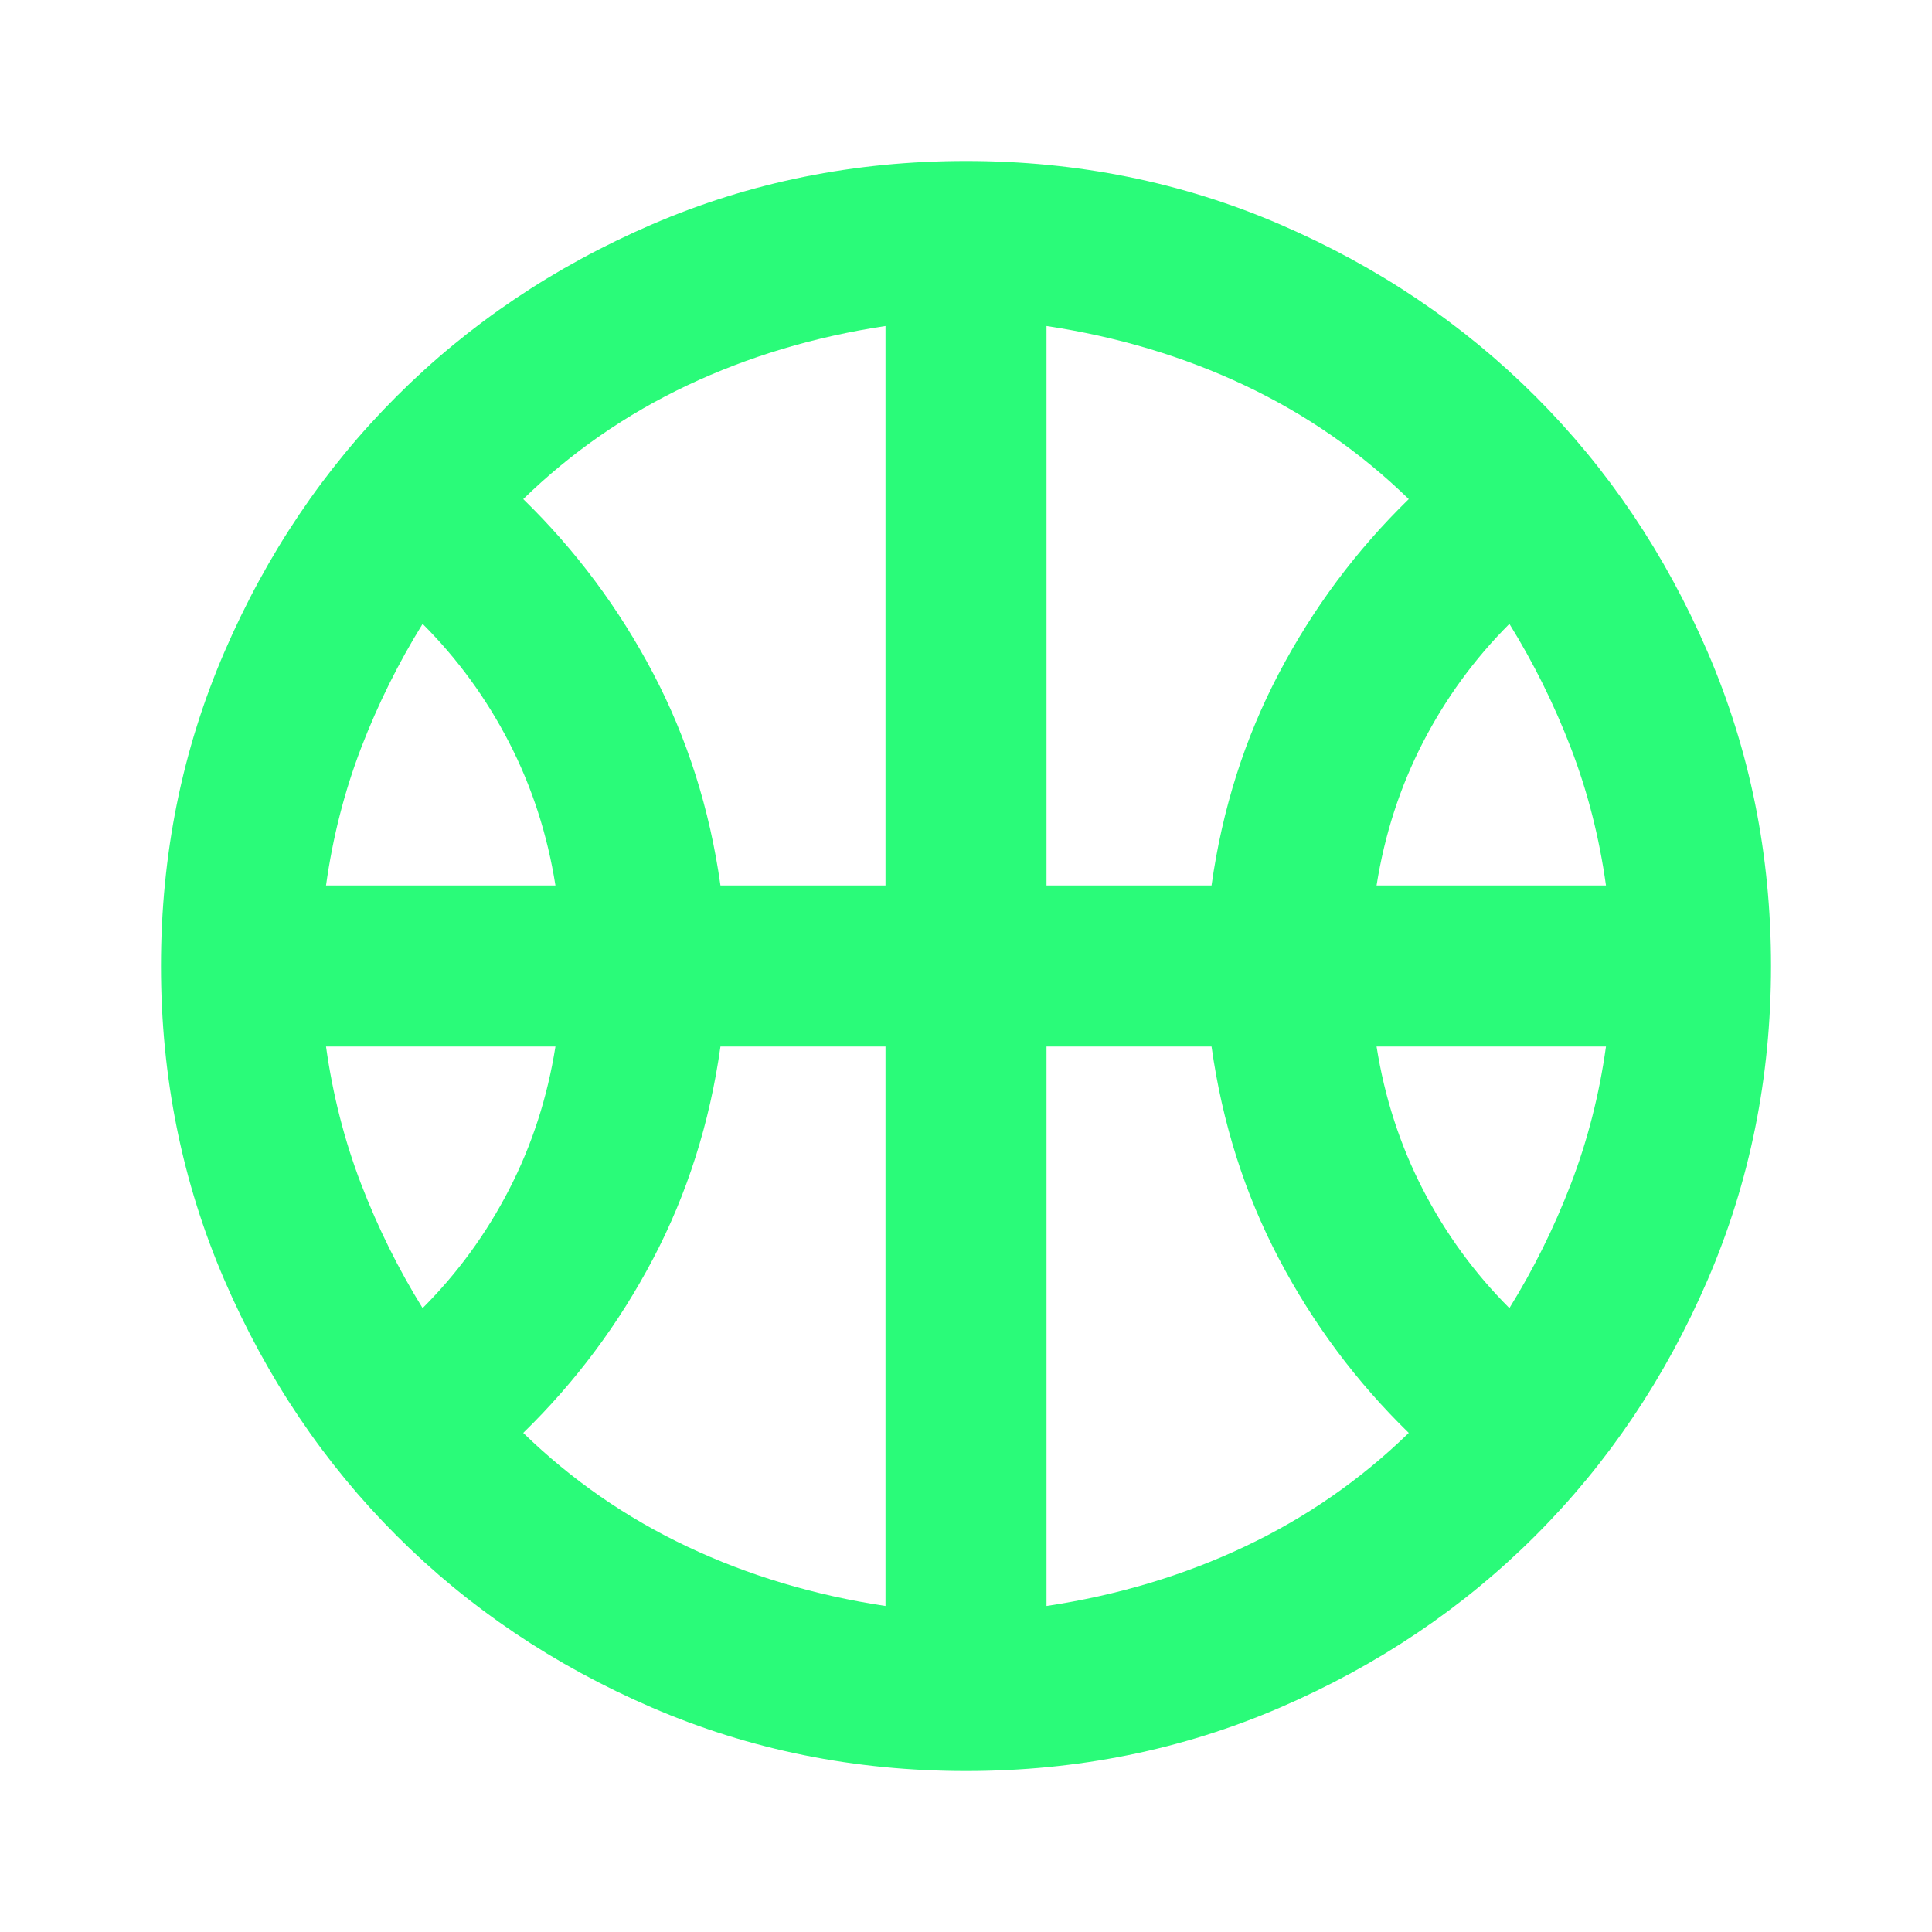 <svg width="70" height="70" viewBox="0 0 70 70" fill="none" xmlns="http://www.w3.org/2000/svg">
<g clip-path="url(#clip0_189_81)">
<mask id="mask0_189_81" style="mask-type:alpha" maskUnits="userSpaceOnUse" x="0" y="0" width="70" height="70">
<rect width="70" height="70" fill="#D9D9D9"/>
</mask>
<g mask="url(#mask0_189_81)">
<path d="M11.812 32.083H20.125C19.833 30.236 19.274 28.51 18.448 26.906C17.622 25.302 16.576 23.868 15.312 22.604C14.438 24.014 13.696 25.509 13.088 27.088C12.481 28.668 12.056 30.333 11.812 32.083ZM49.875 32.083H58.188C57.944 30.333 57.519 28.668 56.911 27.088C56.304 25.509 55.562 24.014 54.688 22.604C53.424 23.868 52.379 25.302 51.552 26.906C50.726 28.51 50.167 30.236 49.875 32.083ZM15.312 47.396C16.576 46.132 17.622 44.698 18.448 43.094C19.274 41.49 19.833 39.764 20.125 37.917H11.812C12.056 39.667 12.481 41.332 13.088 42.911C13.696 44.491 14.438 45.986 15.312 47.396ZM54.688 47.396C55.562 45.986 56.304 44.491 56.911 42.911C57.519 41.332 57.944 39.667 58.188 37.917H49.875C50.167 39.764 50.726 41.49 51.552 43.094C52.379 44.698 53.424 46.132 54.688 47.396ZM26.104 32.083H32.083V11.812C29.507 12.201 27.113 12.918 24.901 13.963C22.689 15.009 20.708 16.382 18.958 18.083C20.854 19.931 22.422 22.033 23.662 24.391C24.901 26.748 25.715 29.312 26.104 32.083ZM37.917 32.083H43.896C44.285 29.312 45.099 26.748 46.339 24.391C47.578 22.033 49.146 19.931 51.042 18.083C49.292 16.382 47.311 15.009 45.099 13.963C42.887 12.918 40.493 12.201 37.917 11.812V32.083ZM32.083 58.188V37.917H26.104C25.715 40.688 24.901 43.252 23.662 45.609C22.422 47.967 20.854 50.069 18.958 51.917C20.708 53.618 22.689 54.991 24.901 56.036C27.113 57.082 29.507 57.799 32.083 58.188ZM37.917 58.188C40.493 57.799 42.887 57.082 45.099 56.036C47.311 54.991 49.292 53.618 51.042 51.917C49.146 50.069 47.578 47.967 46.339 45.609C45.099 43.252 44.285 40.688 43.896 37.917H37.917V58.188ZM35 64.167C30.965 64.167 27.174 63.401 23.625 61.87C20.076 60.339 16.99 58.26 14.365 55.635C11.74 53.01 9.661 49.924 8.13 46.375C6.599 42.826 5.833 39.035 5.833 35C5.833 30.965 6.599 27.174 8.13 23.625C9.661 20.076 11.74 16.99 14.365 14.365C16.99 11.74 20.076 9.661 23.625 8.13C27.174 6.599 30.965 5.833 35 5.833C39.035 5.833 42.826 6.599 46.375 8.13C49.924 9.661 53.01 11.74 55.635 14.365C58.26 16.99 60.339 20.076 61.87 23.625C63.401 27.174 64.167 30.965 64.167 35C64.167 39.035 63.401 42.826 61.87 46.375C60.339 49.924 58.26 53.01 55.635 55.635C53.01 58.26 49.924 60.339 46.375 61.87C42.826 63.401 39.035 64.167 35 64.167Z" fill="#2AFB79"/>
</g>
</g>
<defs>
<clipPath id="clip0_189_81">
<rect width="70" height="70" fill="white"/>
</clipPath>
</defs>
</svg>
